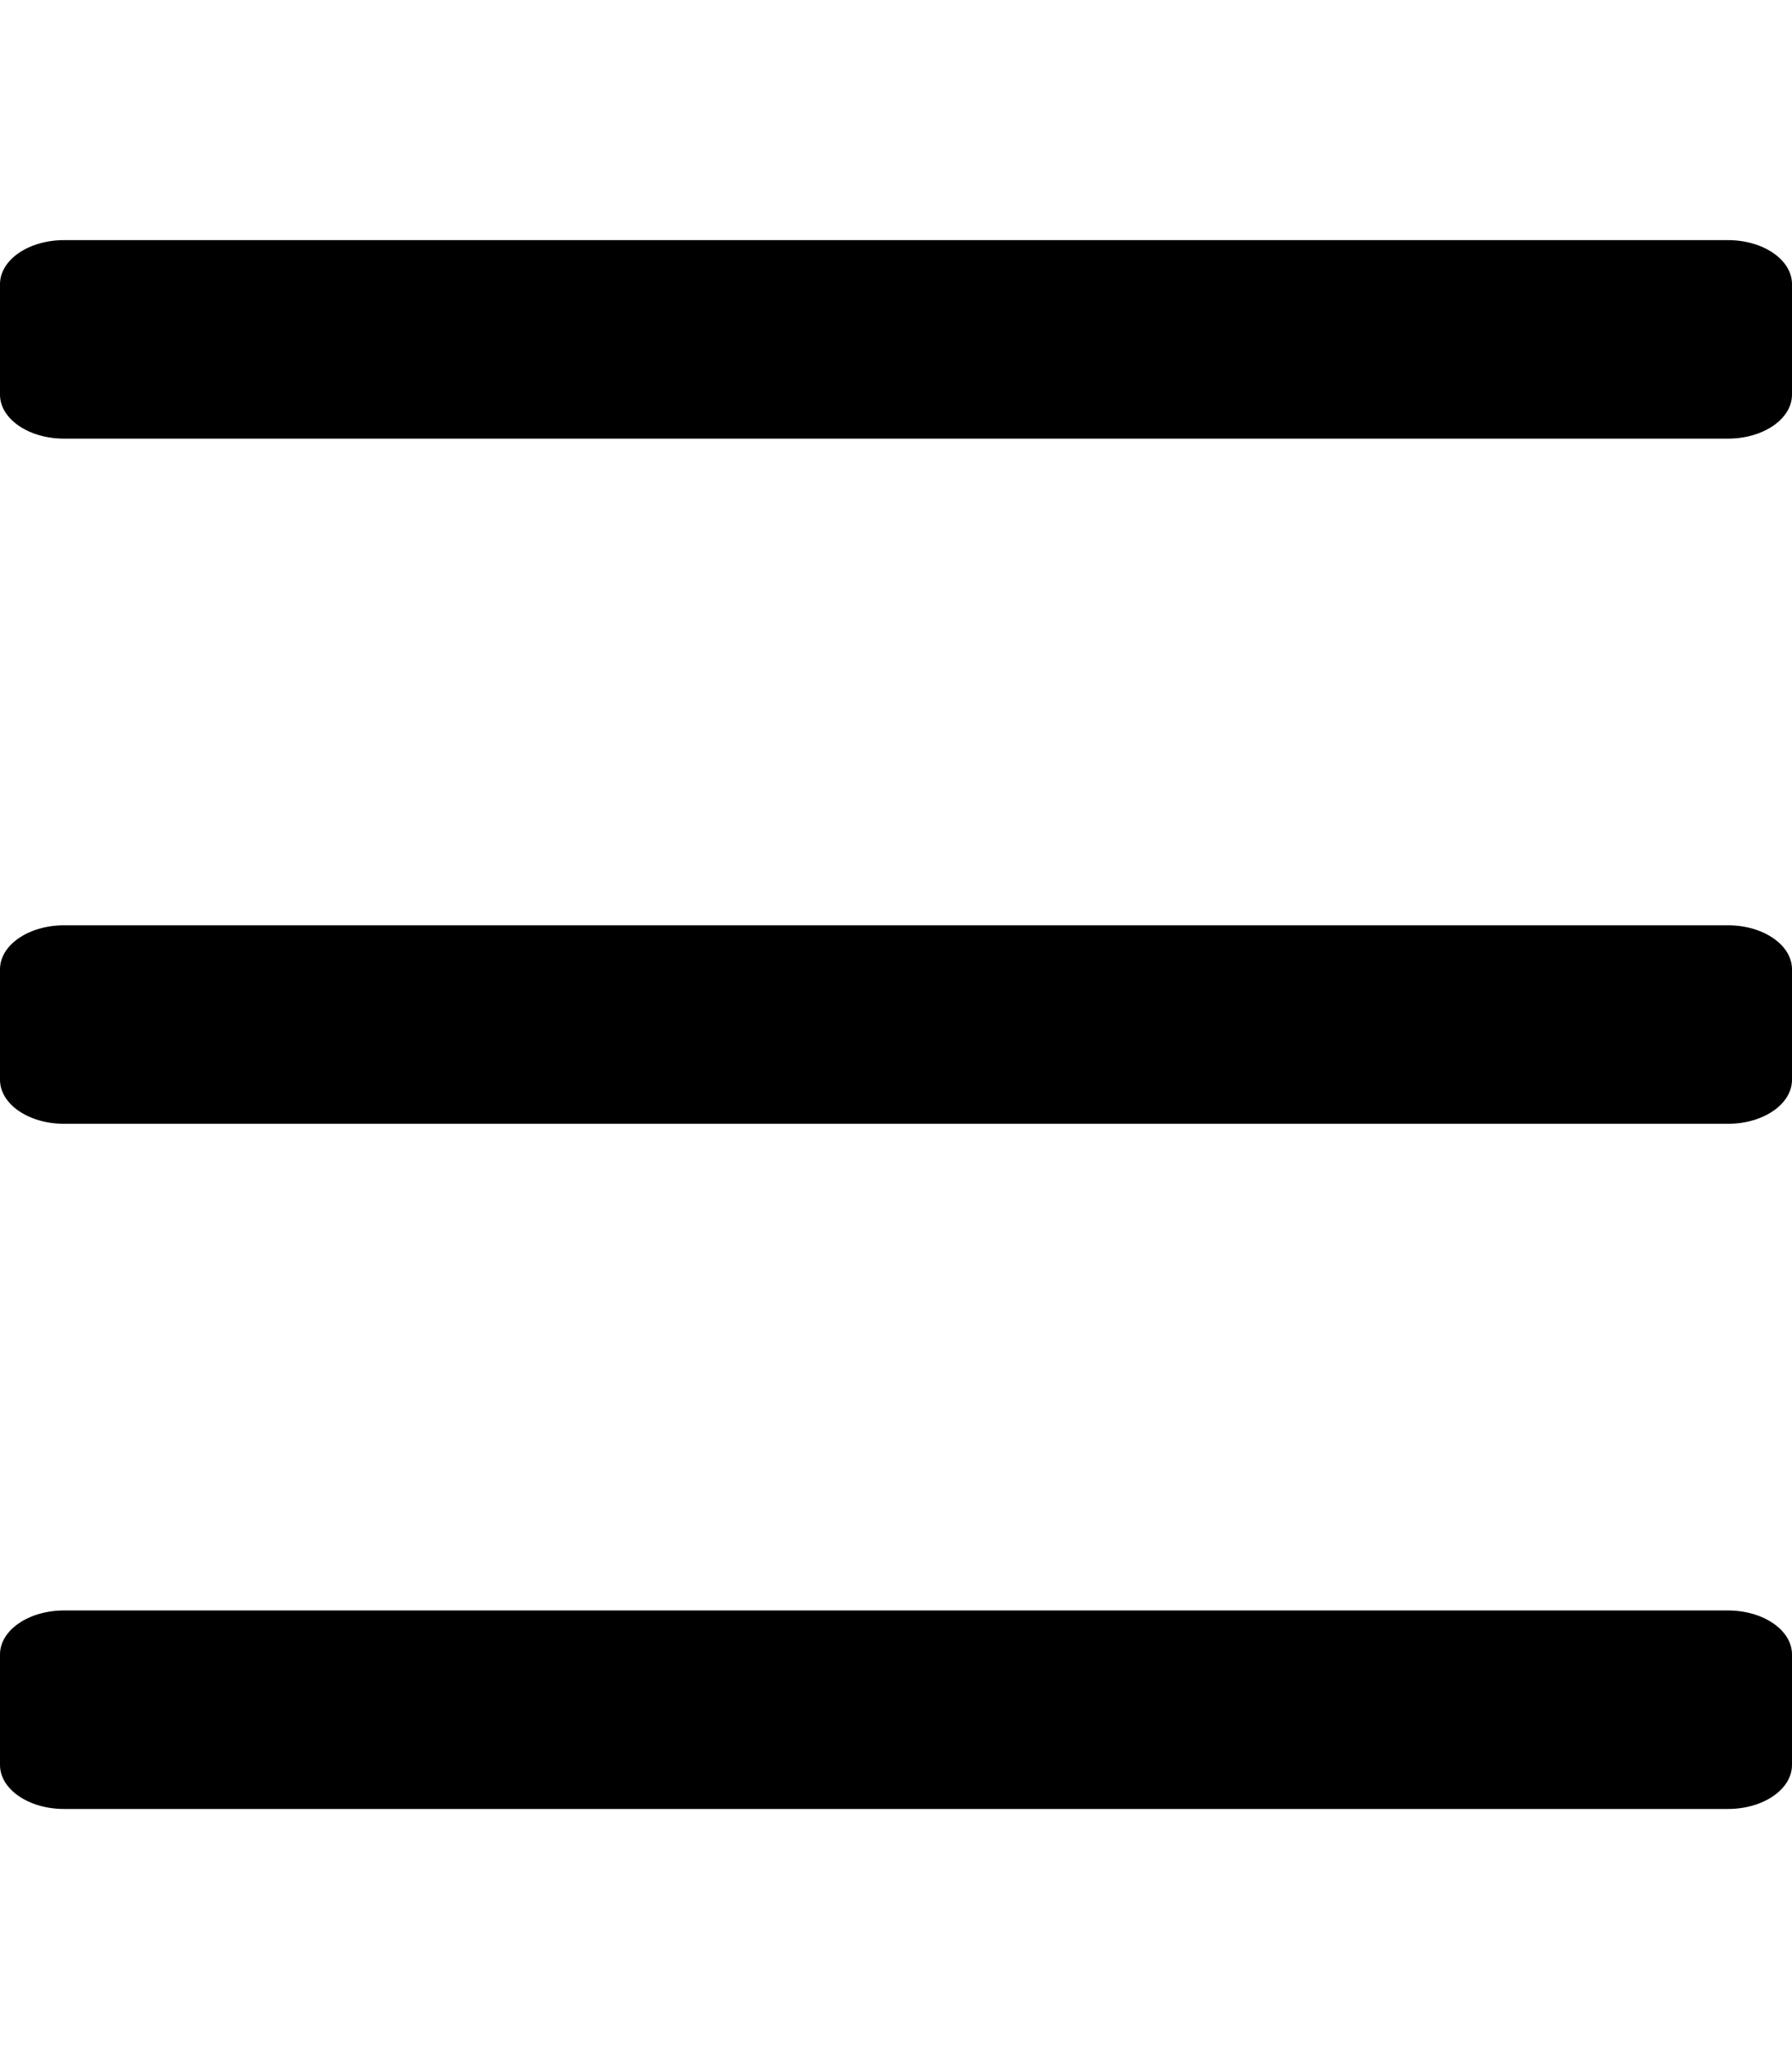 <?xml version="1.0" encoding="utf-8"?>
<!-- Generator: Adobe Illustrator 19.2.1, SVG Export Plug-In . SVG Version: 6.00 Build 0)  -->
<svg version="1.1" id="Layer_1" xmlns="http://www.w3.org/2000/svg" xmlns:xlink="http://www.w3.org/1999/xlink" x="0px" y="0px"
	 width="448px" height="512px" viewBox="0 0 448 512" style="enable-background:new 0 0 448 512;" xml:space="preserve">
<g>
	<path d="M16,109.6h416c8.8,0,16-4.9,16-11V71c0-6.1-7.2-11-16-11H16C7.2,60,0,64.9,0,71v27.6C0,104.7,7.2,109.6,16,109.6z"/>
	<path d="M16,280.8h416c8.8,0,16-4.9,16-11v-27.6c0-6.1-7.2-11-16-11H16c-8.8,0-16,4.9-16,11v27.6C0,275.9,7.2,280.8,16,280.8z"/>
	<path d="M16,452h416c8.8,0,16-4.9,16-11v-27.6c0-6.1-7.2-11-16-11H16c-8.8,0-16,4.9-16,11V441C0,447.1,7.2,452,16,452z"/>
</g>
</svg>
